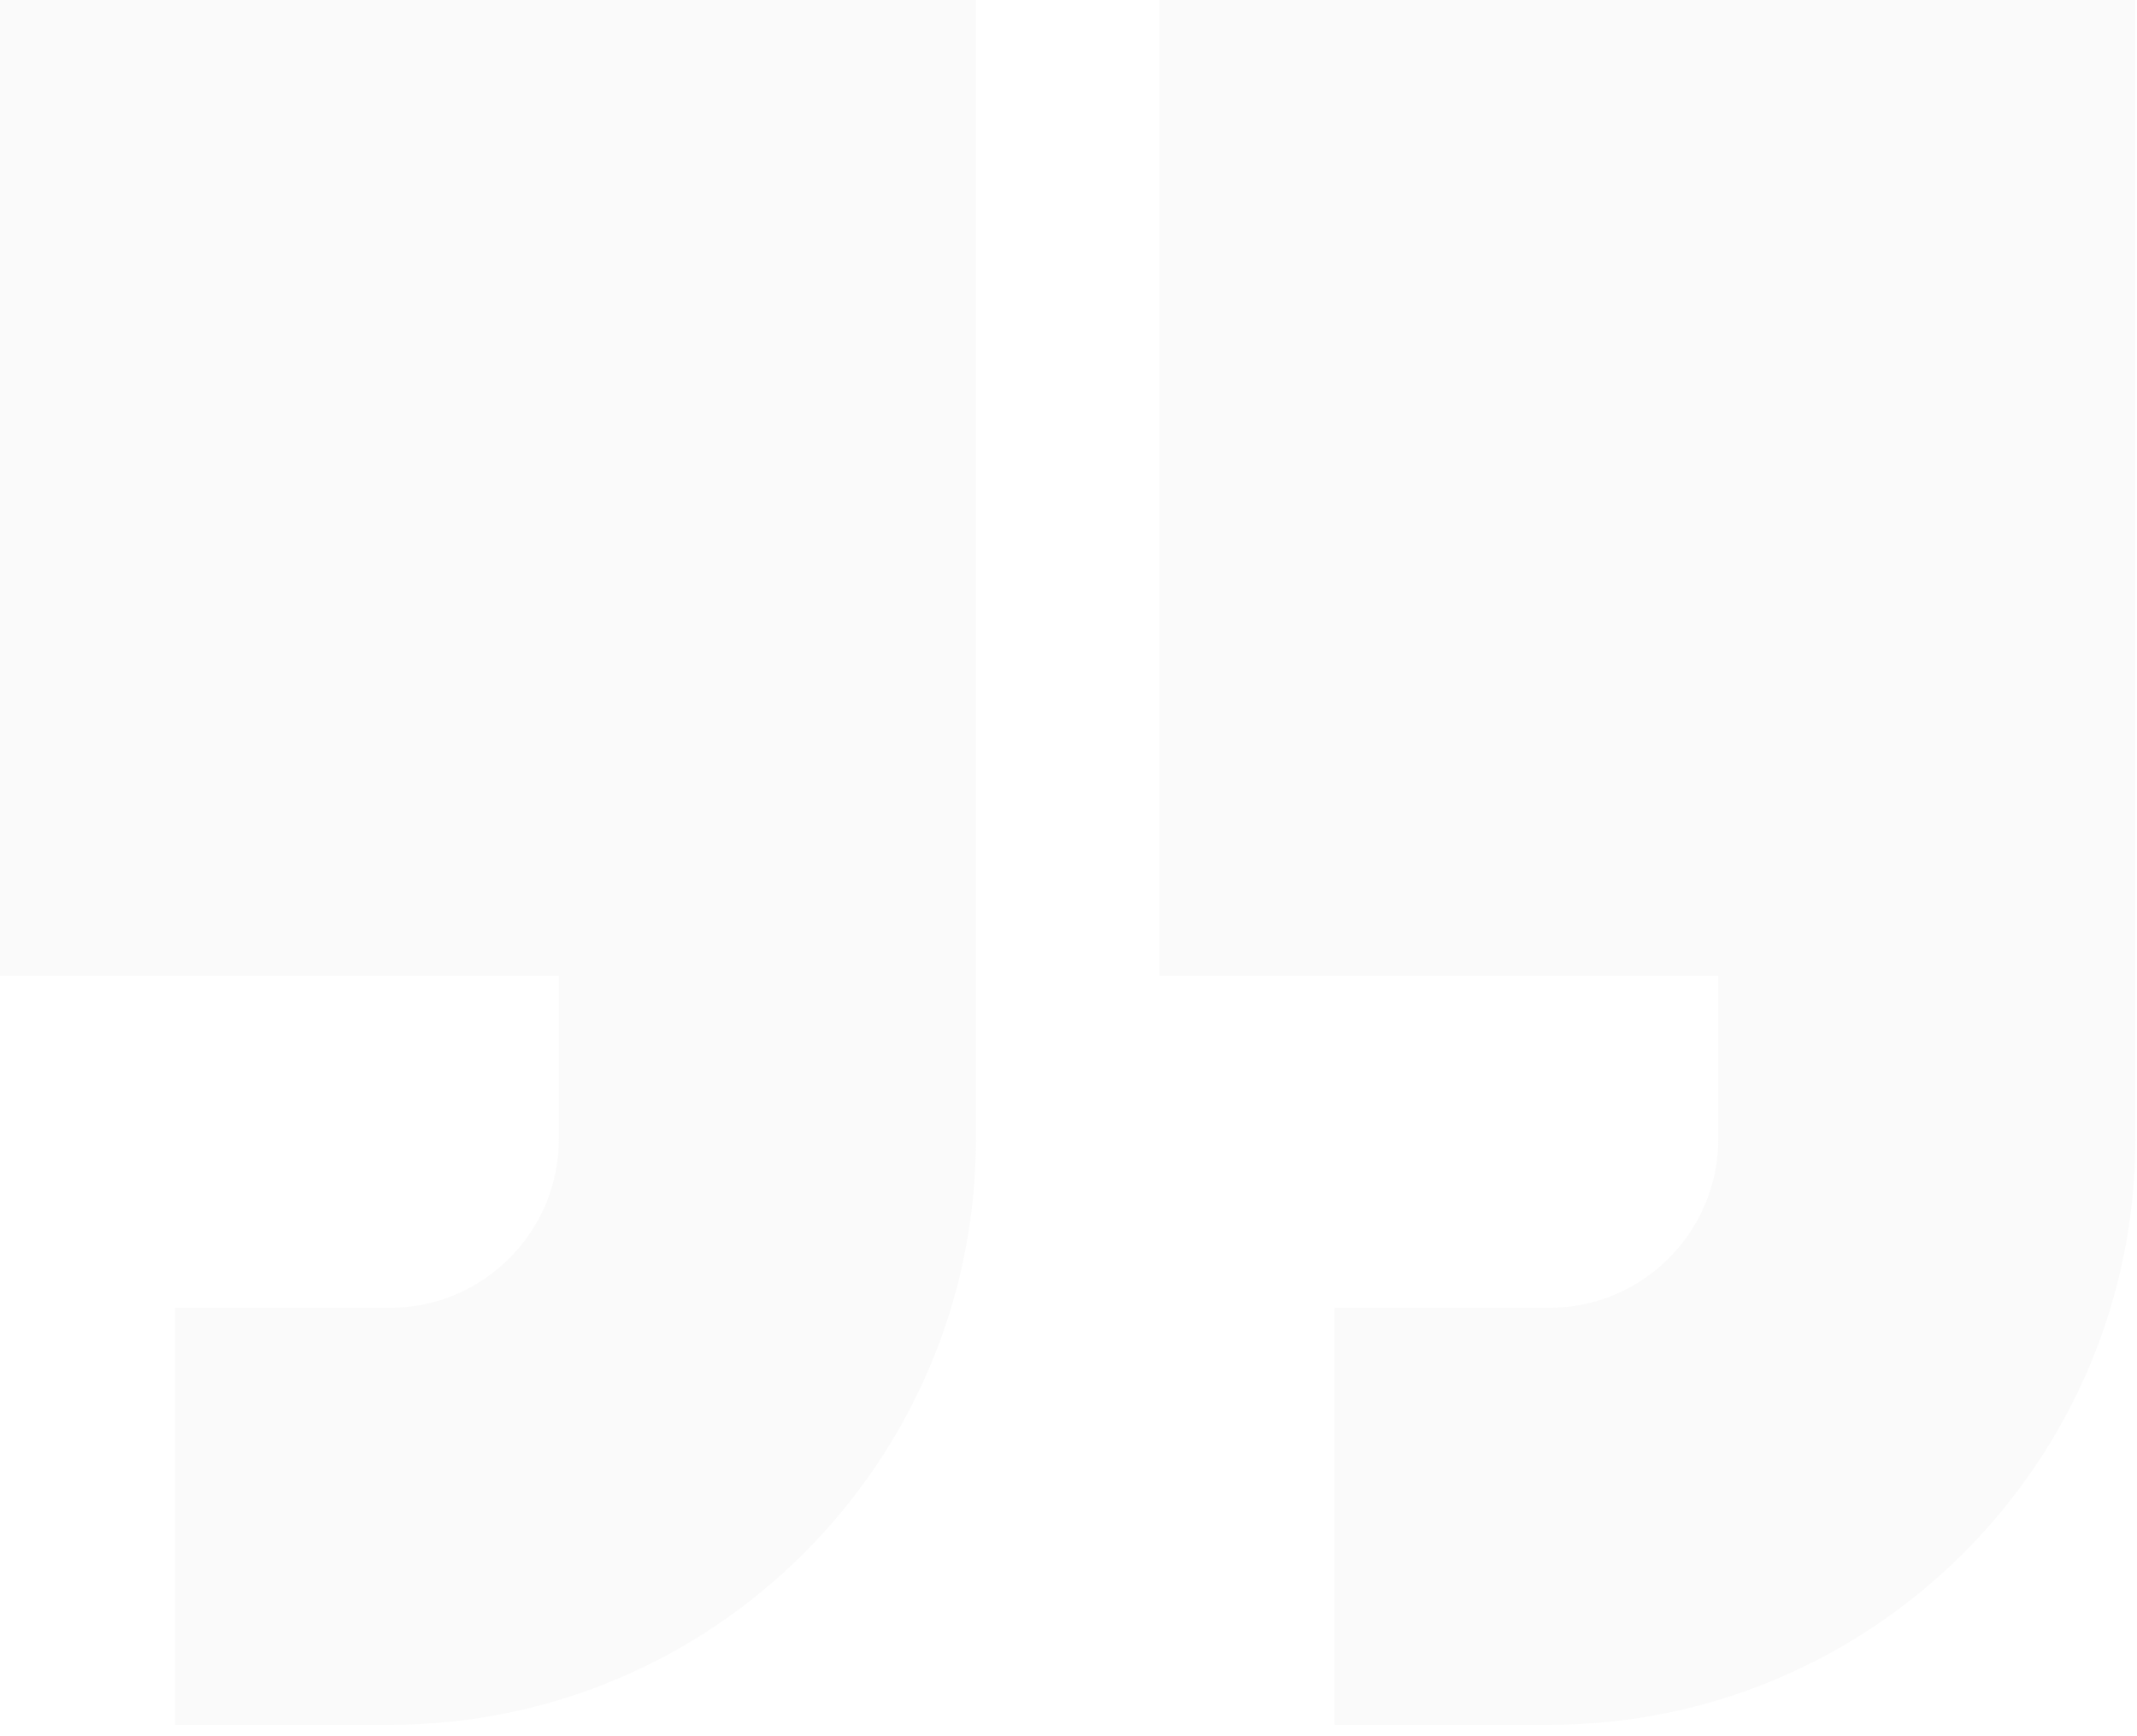 <svg width="144" height="117" viewBox="0 0 144 117" fill="none" xmlns="http://www.w3.org/2000/svg">
<path fill-rule="evenodd" clip-rule="evenodd" d="M37.659 65.763H0V0H65.763V76.748C65.763 98.521 48.05 116.234 26.277 116.234H11.803V88.13H26.277C32.553 88.13 37.659 83.024 37.659 76.748V65.763ZM78.128 65.763V0H143.891V76.748C143.891 98.521 126.178 116.234 104.405 116.234H89.932V88.13H104.405C110.681 88.13 115.787 83.024 115.787 76.748V65.763H78.128Z" fill="#BFBFBF" fill-opacity="0.08"/>
</svg>
